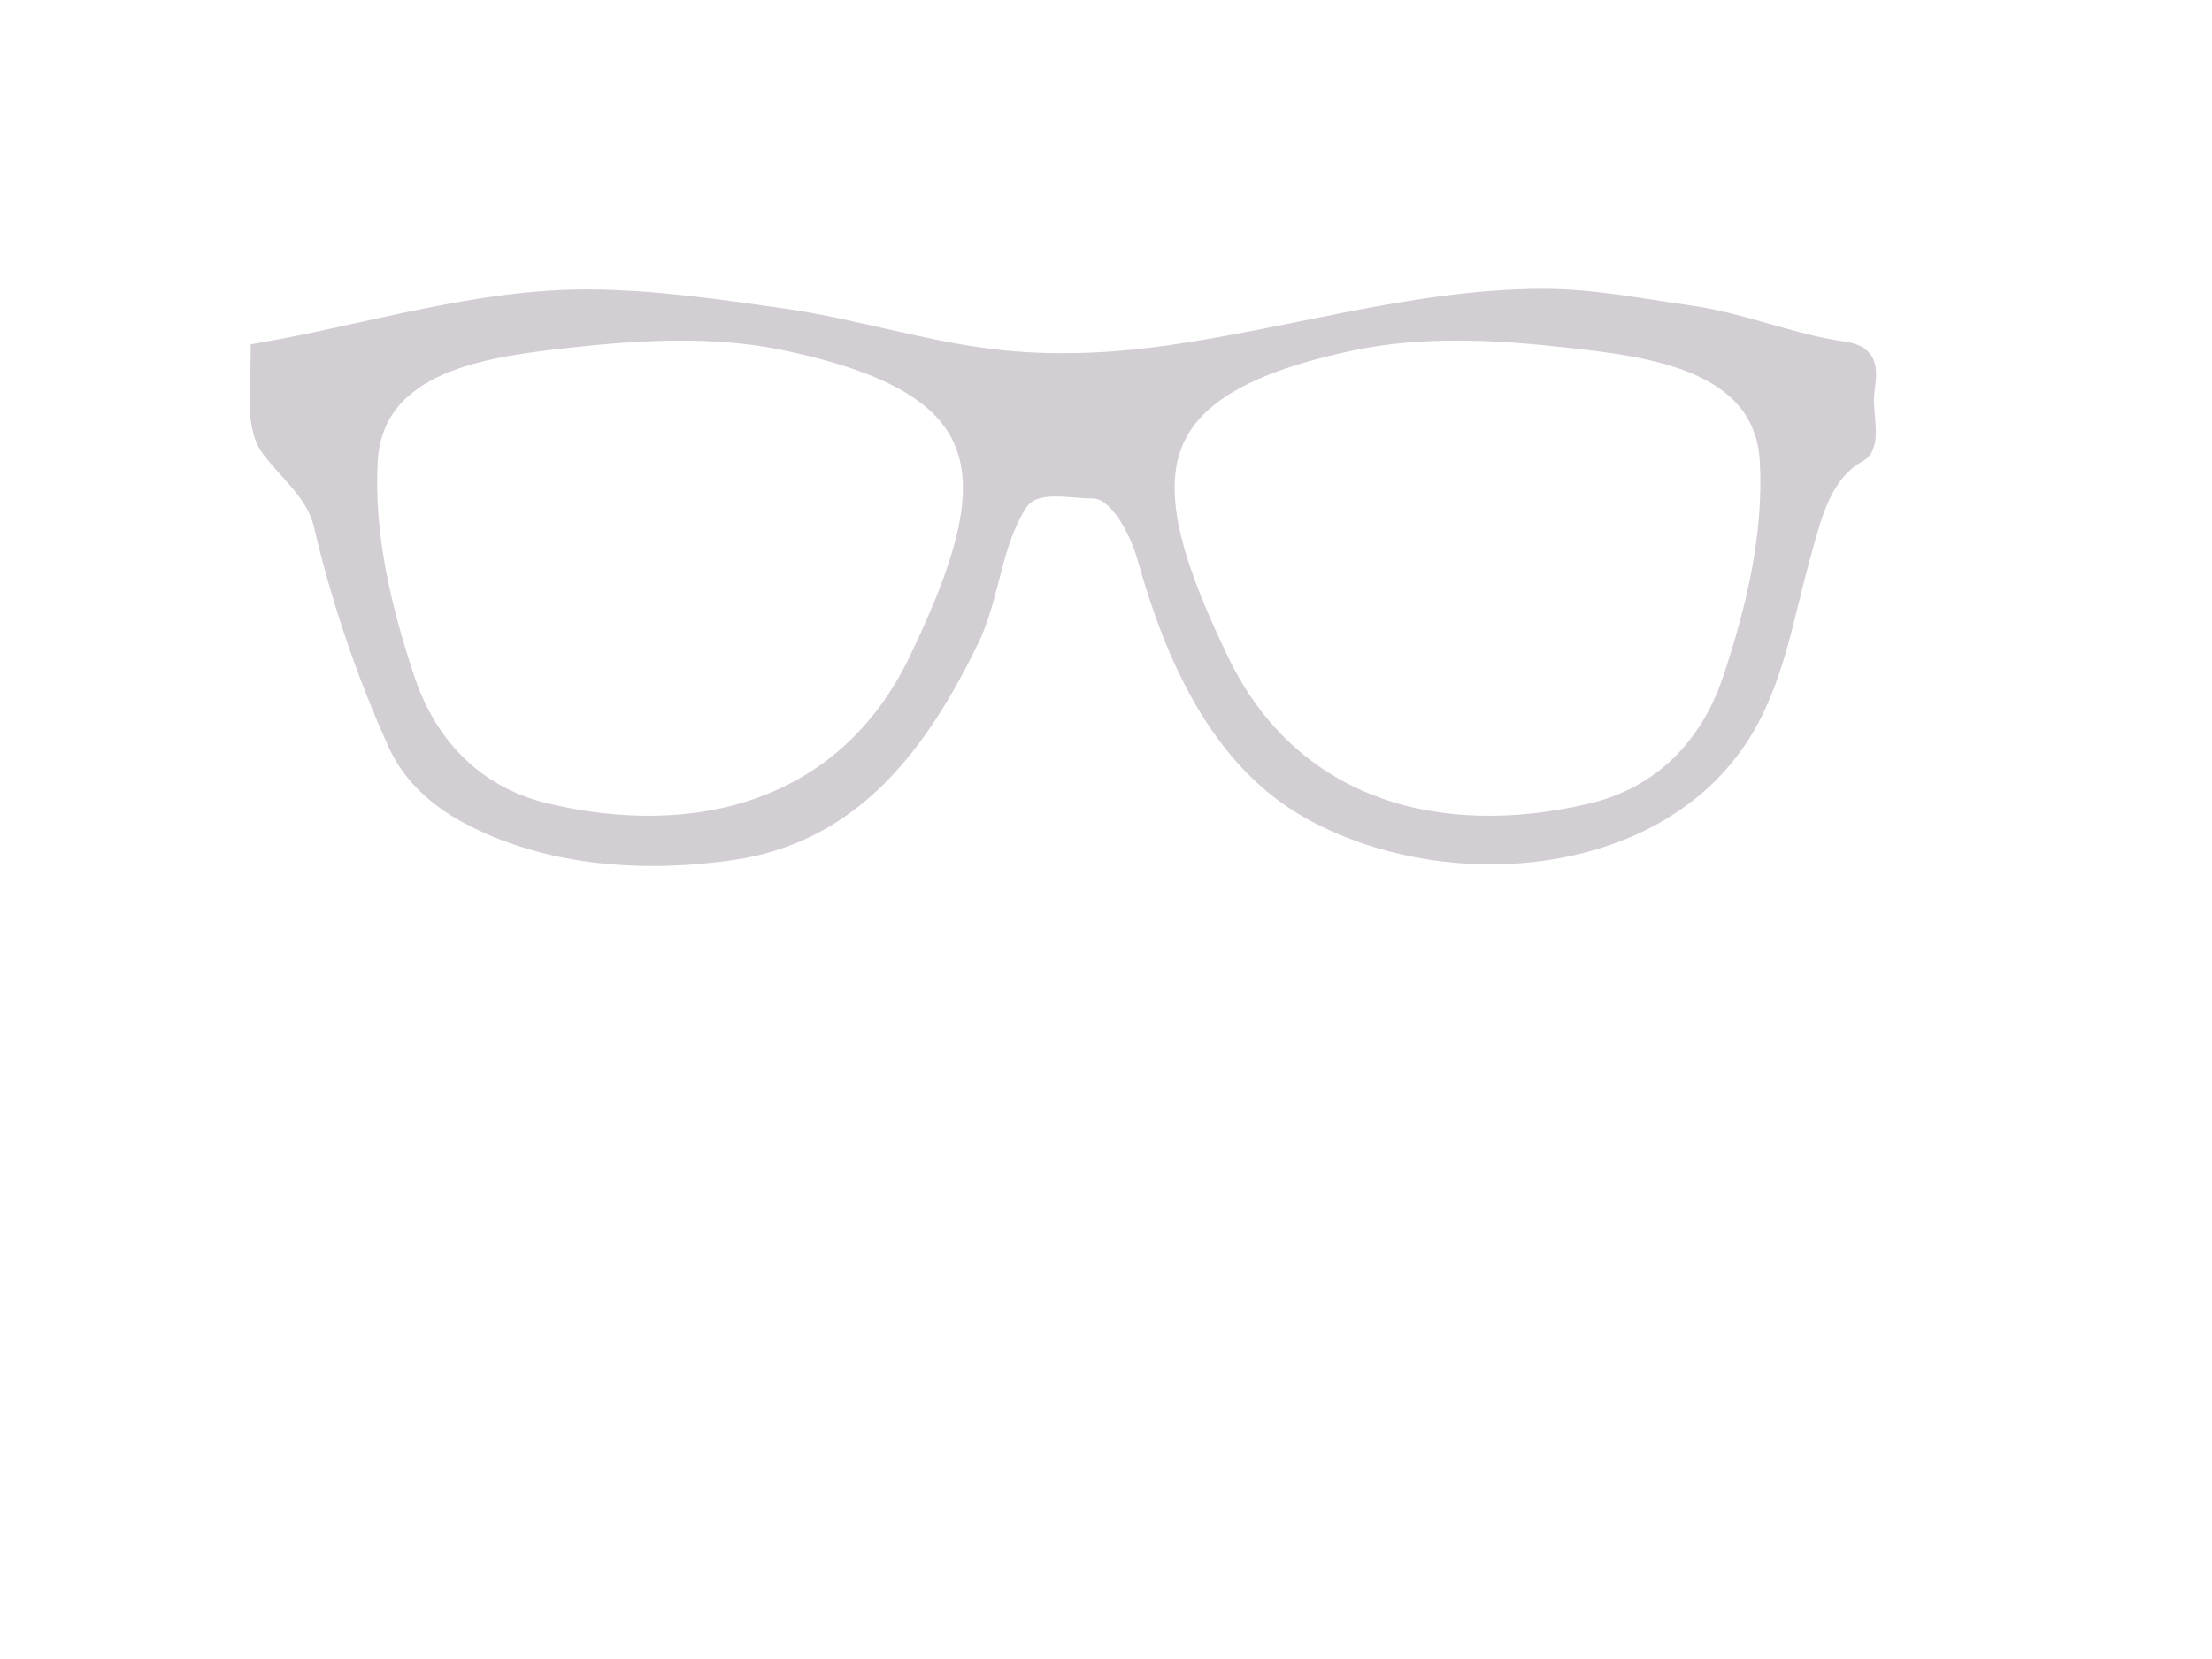 <?xml version="1.0"?><svg width="640" height="480" xmlns="http://www.w3.org/2000/svg">
 <title>black Star Glasses</title>

 <g>
  <title>Layer 1</title>
  <path d="m445.724,86.046c-37.811,0.254 -74.248,12.124 -111.362,16.87c-15.49,1.981 -31.454,2.467 -46.97,0.625c-20.63,
    -2.449 -40.603,-8.955 -61.219,-11.872c-18.424,-2.605 -37.079,-5.326 -55.619,-5.435c-32.4,-0.193 -63.735,
    9.995 -95.497,15.496c0,9.33 -1.888,21.307 2.861,27.866c4.899,6.764 13.162,12.951 15.305,22.117c5.082,
    21.74 12.299,43.051 21.526,63.48c4.484,9.928 12.946,16.85 22.396,21.618c22.757,11.482 49.692,13.17 74.656,
    9.56c35.552,-5.142 54.841,-31.932 69.556,-62.543c5.508,-12.443 6.122,-26.804 13.376,-38.176c4.308,
    -6.753 14.313,-3.911 21.462,-3.936c7.151,-0.025 13.212,11.919 15.43,19.869c7.854,28.135 20.947,57.985 46.971,
    72.726c38.861,22.014 100.085,17.897 125.299,-21.805c9.868,-15.538 12.592,-34.391 17.543,-51.982c3.014,
    -10.71 5.707,-23.479 16.425,-29.367c4.325,-2.377 1.289,-11.858 1.928,-17.37c0.696,-6.005 2.038,-11.317 -6.47,
    -12.495c-14.839,-2.058 -29.233,-8.316 -44.42,-10.434c-14.392,-2.008 -28.493,-4.909 -43.177,-4.812zm-249.974,
    9.997c10.734,-0.068 21.421,0.721 31.854,2.937c62.158,13.204 63.415,38.923 37.826,92.097c-20.851,43.327 -64.044,
    54.183 -107.567,43.797c-20.064,-4.786 -33.782,-18.851 -40.253,-38.112c-6.83,-20.329 -11.995,-41.927 -10.826,
    -63.294c1.567,-28.61 33.79,-32.632 56.864,-35.238c10.588,-1.196 21.369,-2.118 32.102,-2.187zm226.955,0c10.734,
    0.069 21.515,0.991 32.103,2.187c23.072,2.607 55.298,6.628 56.863,35.238c1.169,21.367 -3.996,42.965 -10.826,
    63.294c-6.47,19.261 -20.189,33.326 -40.252,38.112c-43.522,10.386 -86.716,-0.47 -107.568,-43.797c-25.589,
    -53.174 -24.331,-78.893 37.827,-92.097c10.432,-2.216 21.12,-3.004 31.852,
    -2.937z" stroke-width="5" stroke="#D3CED4" fill="#D3CED4" id="path2830"/>
 </g>
</svg>
